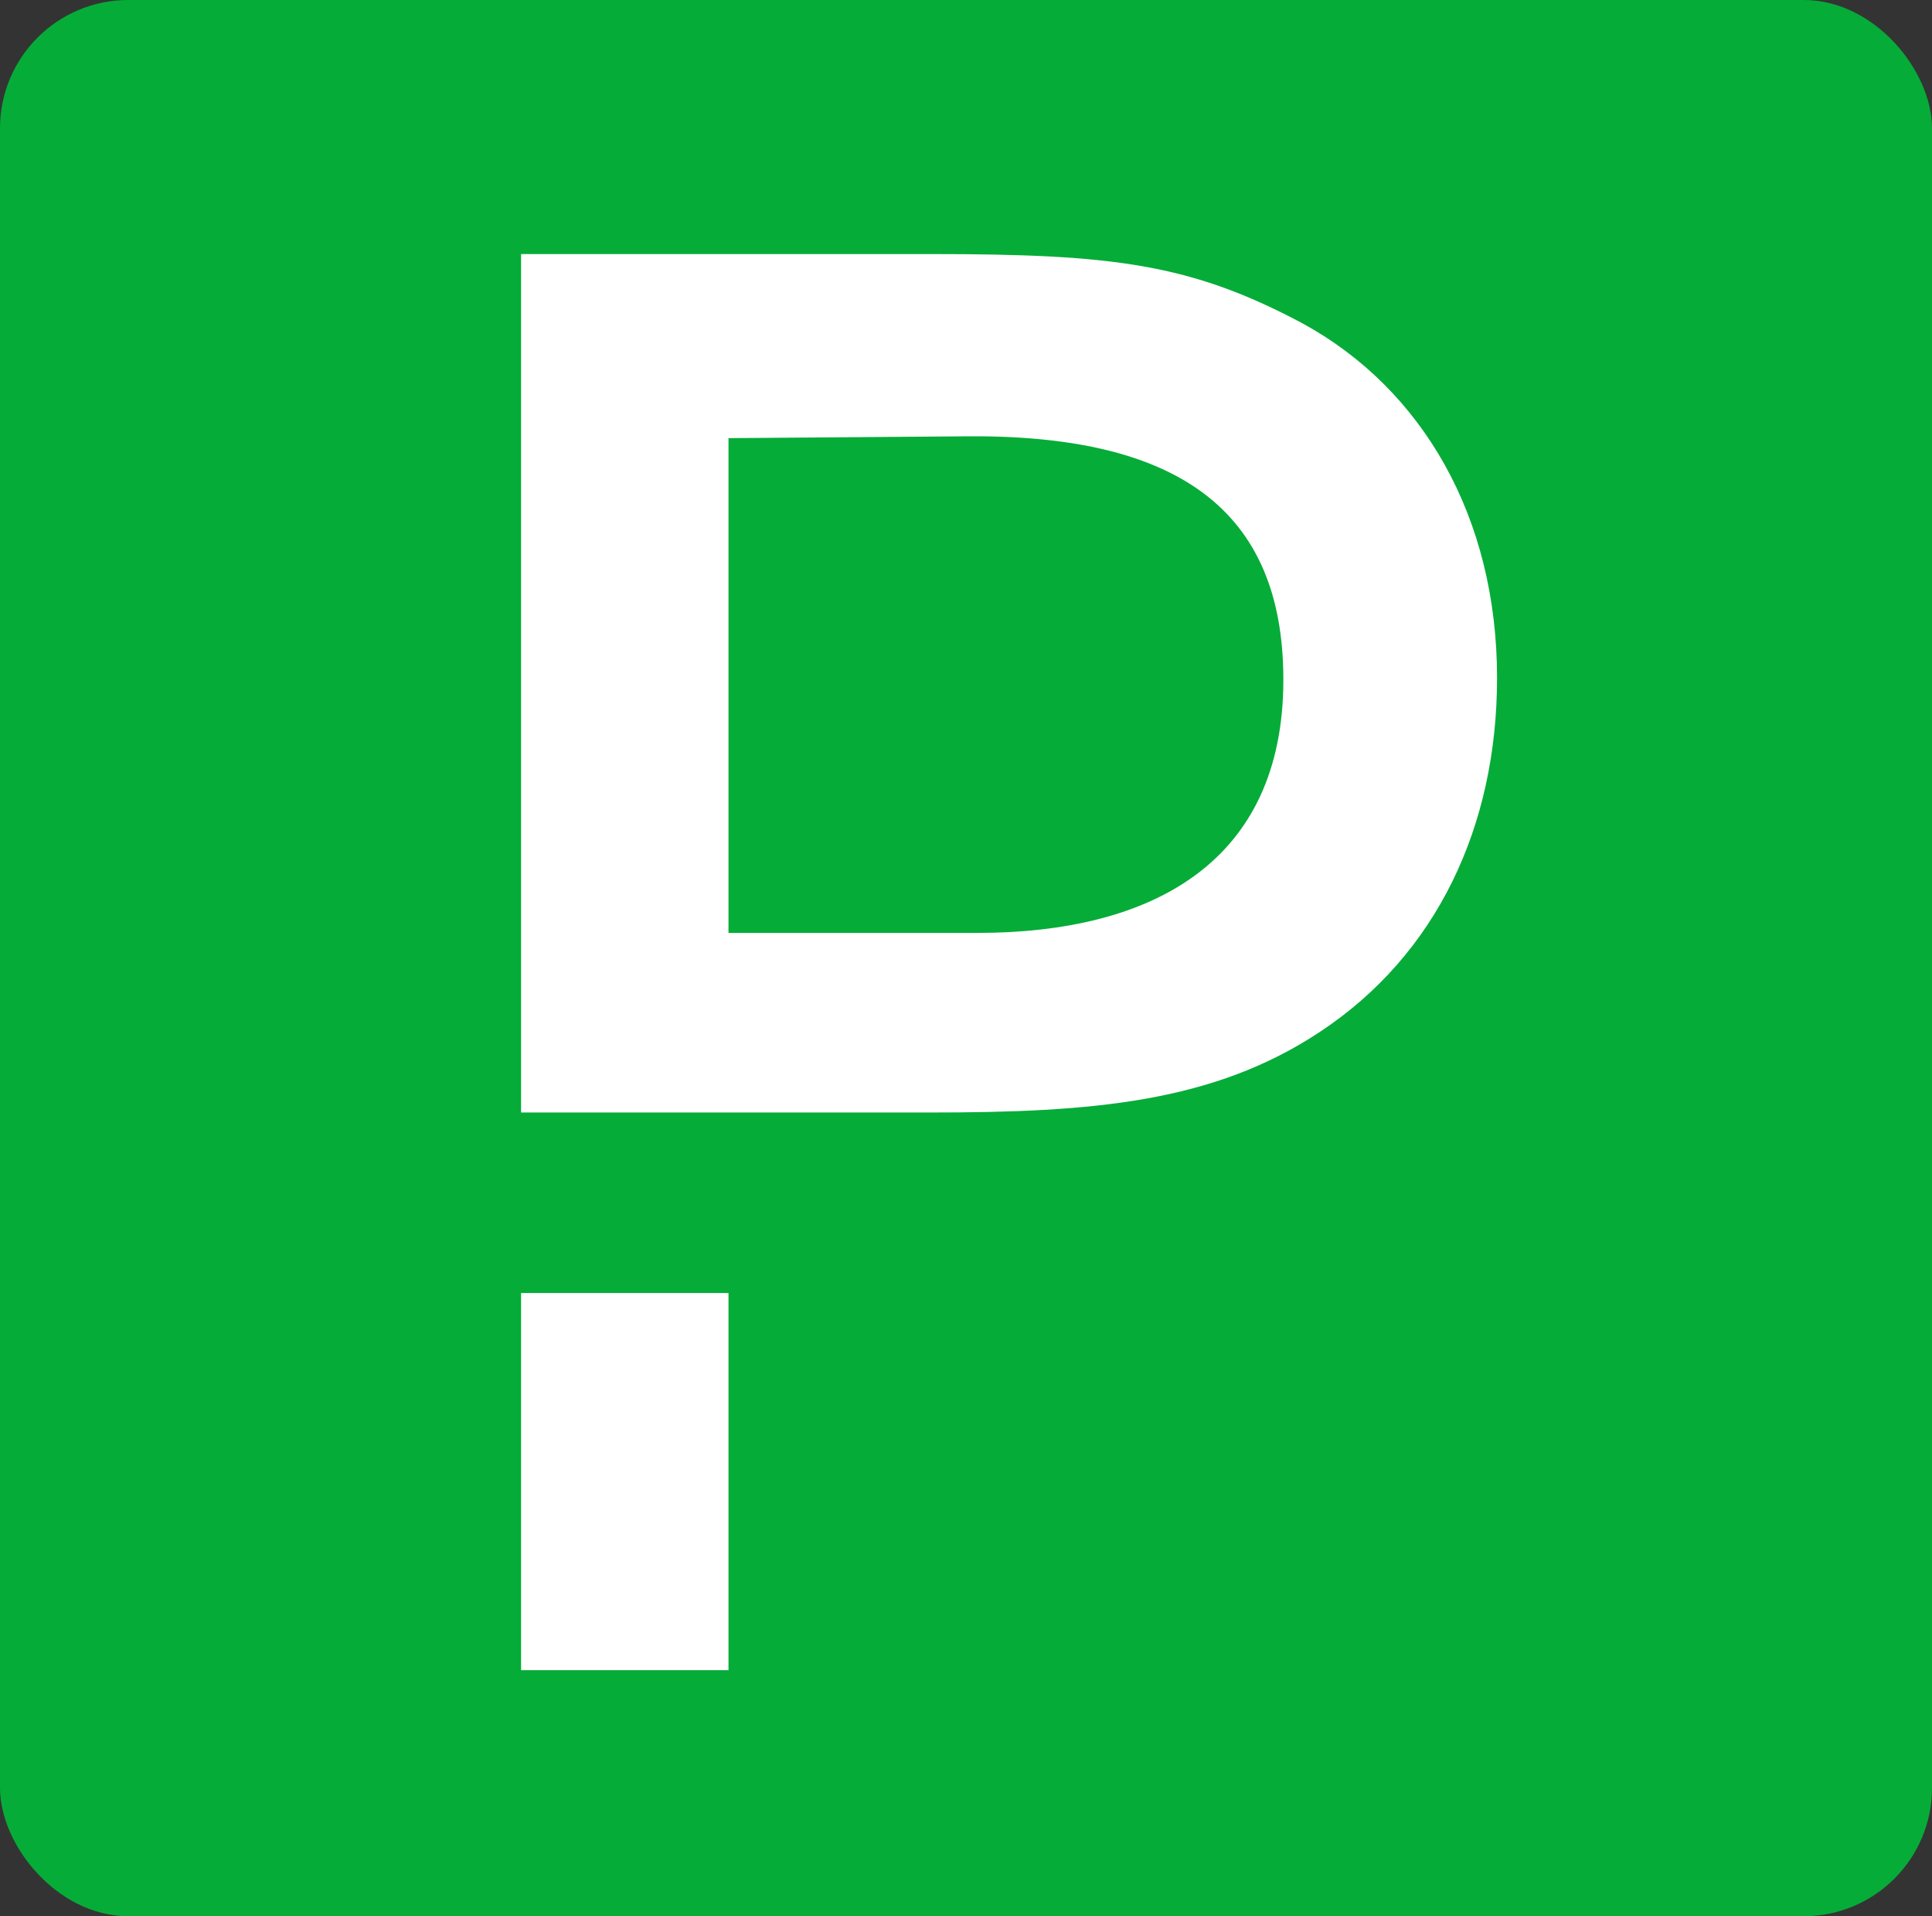 <svg xmlns="http://www.w3.org/2000/svg" viewBox="0 0 30.125 29.875">
    <rect x="0" y="0" width="30.125" height="29.875" fill="#333333" stroke="none"/>
    <rect height="29.875" width="30.125" fill="#06AC38" rx="2" />
    <path d="M11.359 20.159H8.125V26.039H11.359V20.159Z" fill="white" />
    <path d="M20.305 5.039C18.569 4.115 17.365 3.961 14.523 3.961H8.125V17.345H14.495C17.029 17.345 18.919 17.191 20.585 16.085C22.405 14.881 23.343 12.879 23.343 10.569C23.343 8.063 22.181 6.061 20.305 5.039ZM15.237 14.545H11.359V6.831L15.013 6.803C18.345 6.761 20.011 7.937 20.011 10.597C20.011 13.453 17.953 14.545 15.237 14.545Z" fill="white" />
</svg>

